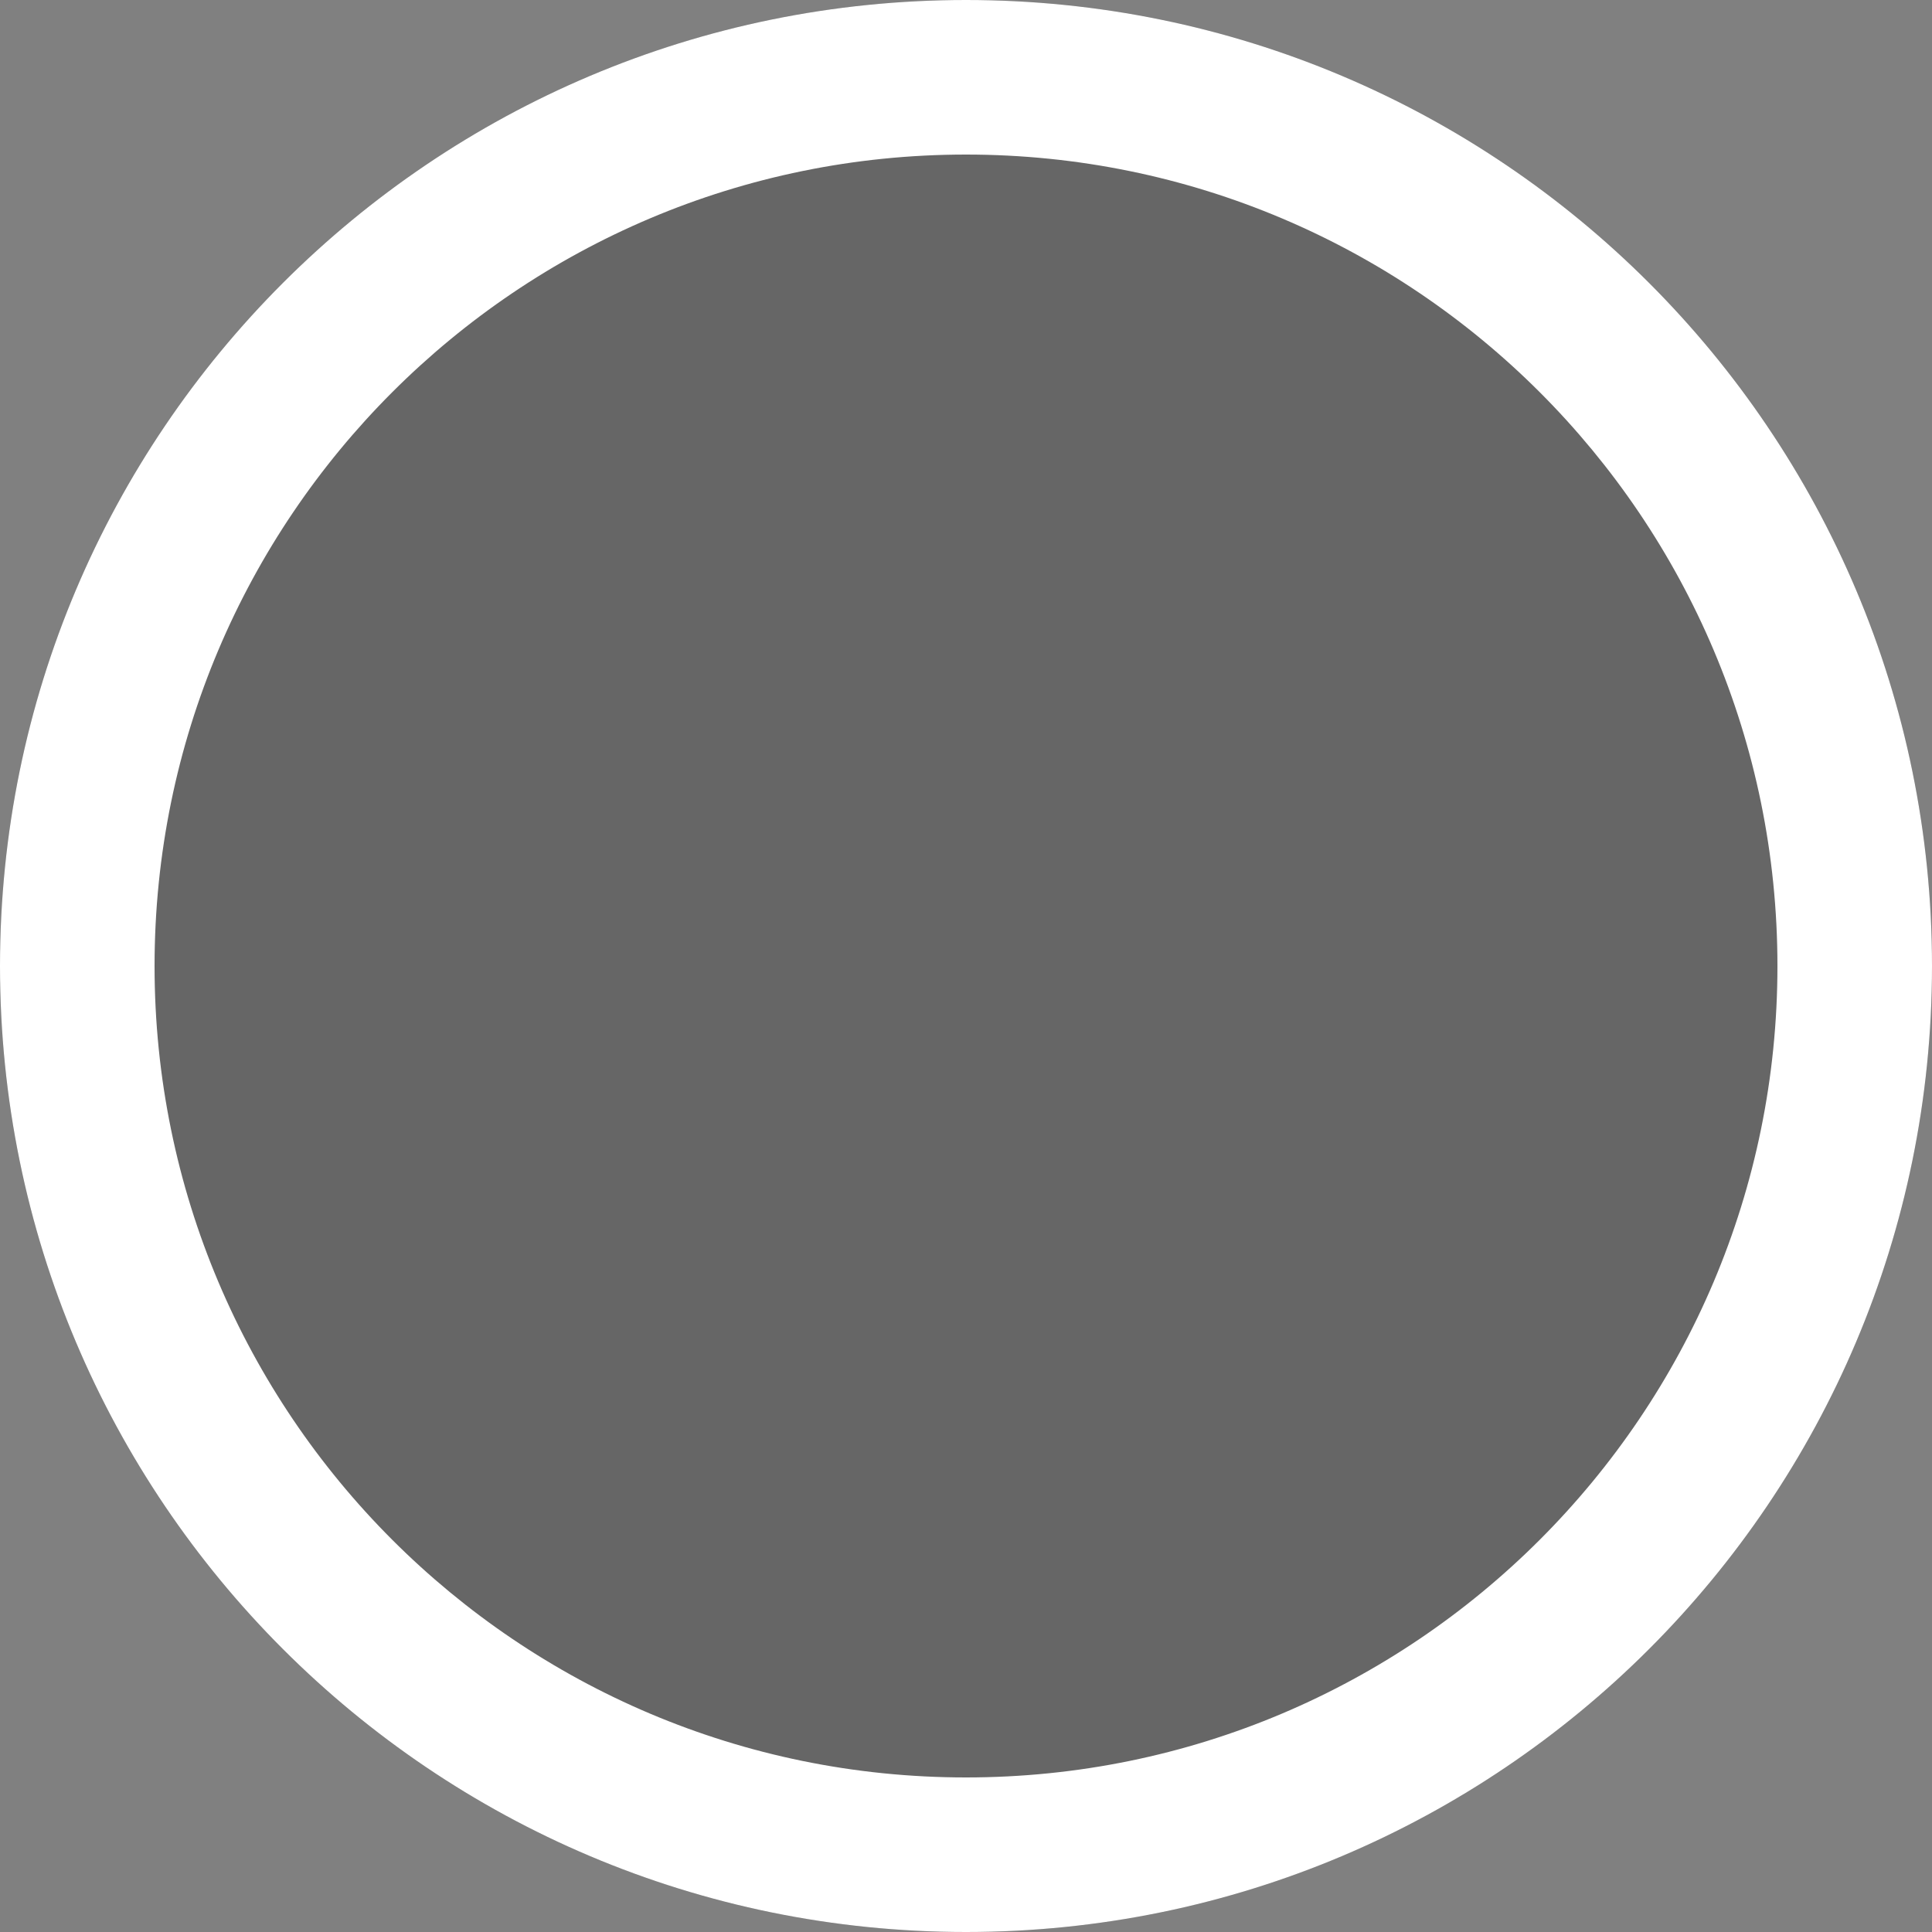 <svg viewBox="0 0 25 25" fill="none" xmlns="http://www.w3.org/2000/svg"><rect x="0" y="0" width="25" height="25" fill="#808080" stroke="none"/><path d="M0 12.5C0 5.596 5.596 0 12.5 0S25 5.596 25 12.5 19.404 25 12.5 25 0 19.404 0 12.5z" fill="#000" fill-opacity=".2"/><path fill-rule="evenodd" clip-rule="evenodd" d="M2 12.5C2 18.299 6.701 23 12.5 23S23 18.299 23 12.5 18.299 2 12.5 2 2 6.701 2 12.5zM12.5 0C5.596 0 0 5.596 0 12.5S5.596 25 12.5 25 25 19.404 25 12.5 19.404 0 12.5 0z" fill="#fff"/></svg>

